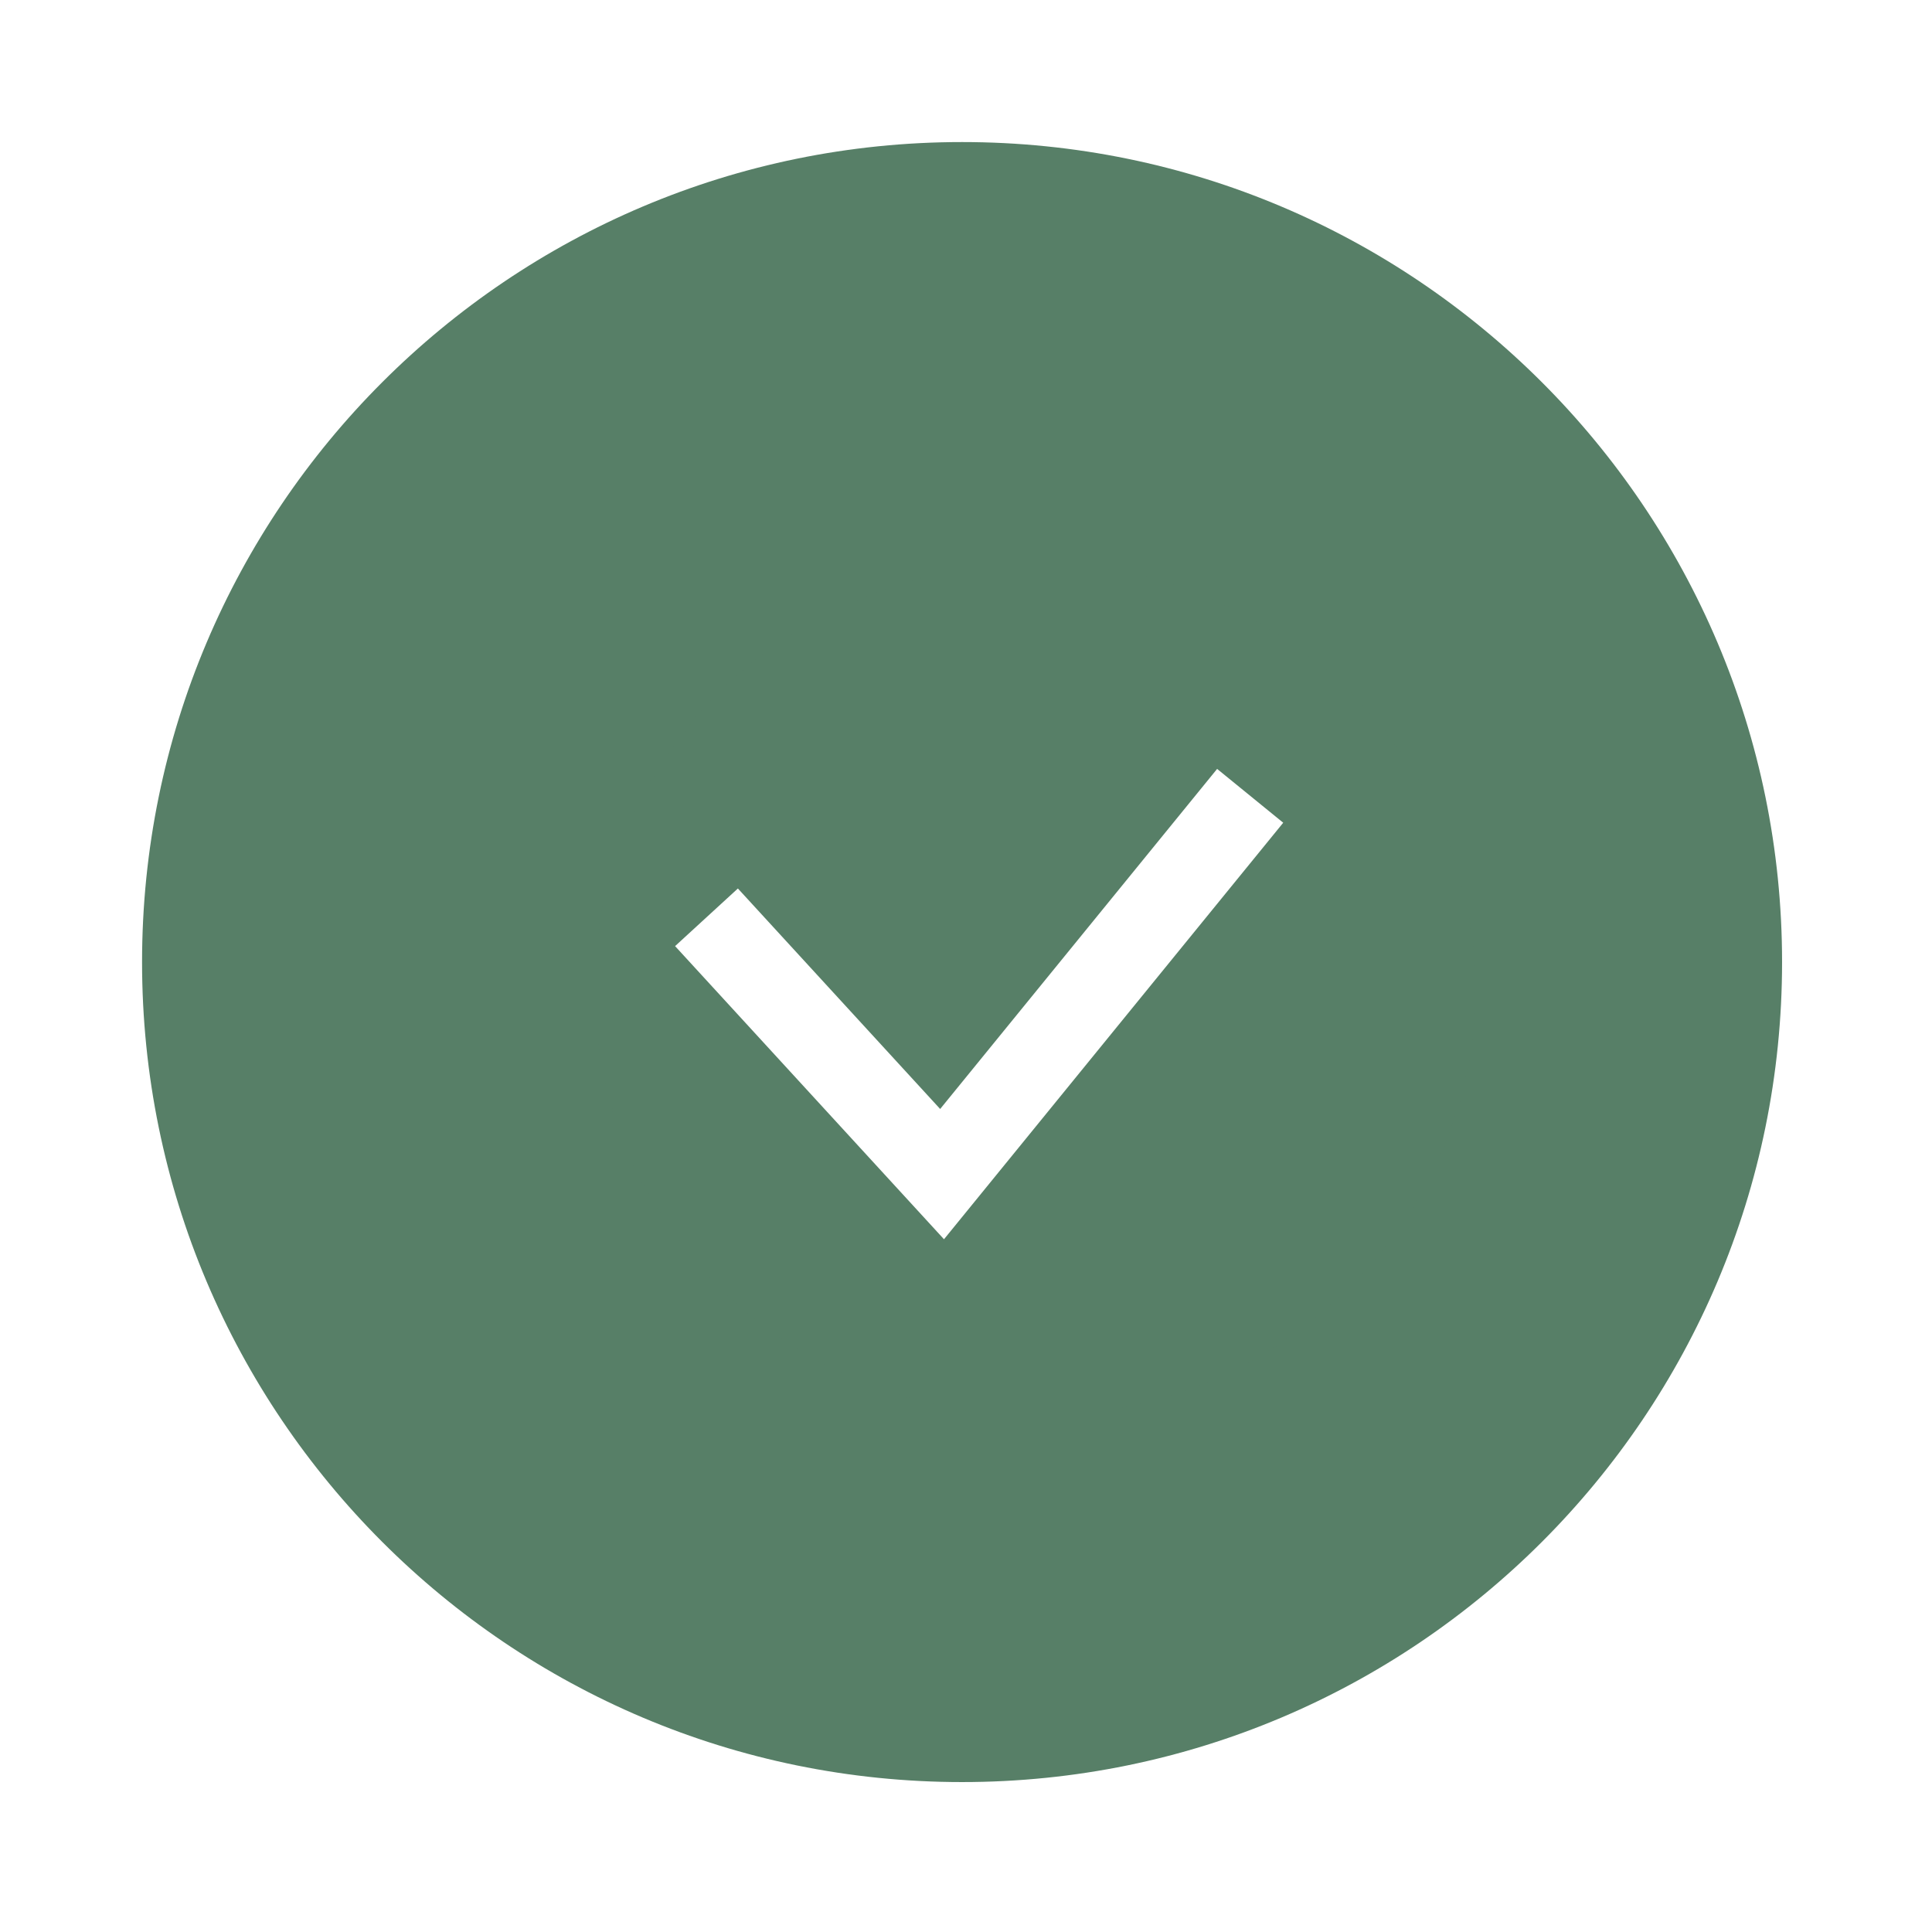 <svg width="68" height="68" viewBox="0 0 68 68" fill="none" xmlns="http://www.w3.org/2000/svg">
<g filter="url(#filter0_d_1073_486)">
<path d="M32.862 4C16.922 4 4 16.922 4 32.862C4 48.802 16.922 61.723 32.862 61.723C48.802 61.723 61.723 48.802 61.723 32.862C61.723 16.922 48.802 4 32.862 4ZM42.464 34.59H34.59V42.464H31.129V34.59H23.255V31.129H31.129V23.255H34.59V31.129H42.464V34.59Z" fill="#577F67"/>
<ellipse cx="35.423" cy="33.831" rx="15.5" ry="15" fill="#577F67"/>
<path d="M23.866 31.286L32.158 40.325L43.002 27.01" stroke="white" stroke-width="3"/>
</g>
<defs>
<filter id="filter0_d_1073_486" x="0" y="0" width="67.723" height="67.723" filterUnits="userSpaceOnUse" color-interpolation-filters="sRGB">
<feFlood flood-opacity="0" result="BackgroundImageFix"/>
<feColorMatrix in="SourceAlpha" type="matrix" values="0 0 0 0 0 0 0 0 0 0 0 0 0 0 0 0 0 0 127 0" result="hardAlpha"/>
<feOffset dx="1" dy="1"/>
<feGaussianBlur stdDeviation="2.5"/>
<feComposite in2="hardAlpha" operator="out"/>
<feColorMatrix type="matrix" values="0 0 0 0 0 0 0 0 0 0 0 0 0 0 0 0 0 0 0.25 0"/>
<feBlend mode="normal" in2="BackgroundImageFix" result="effect1_dropShadow_1073_486"/>
<feBlend mode="normal" in="SourceGraphic" in2="effect1_dropShadow_1073_486" result="shape"/>
</filter>
</defs>
</svg>
